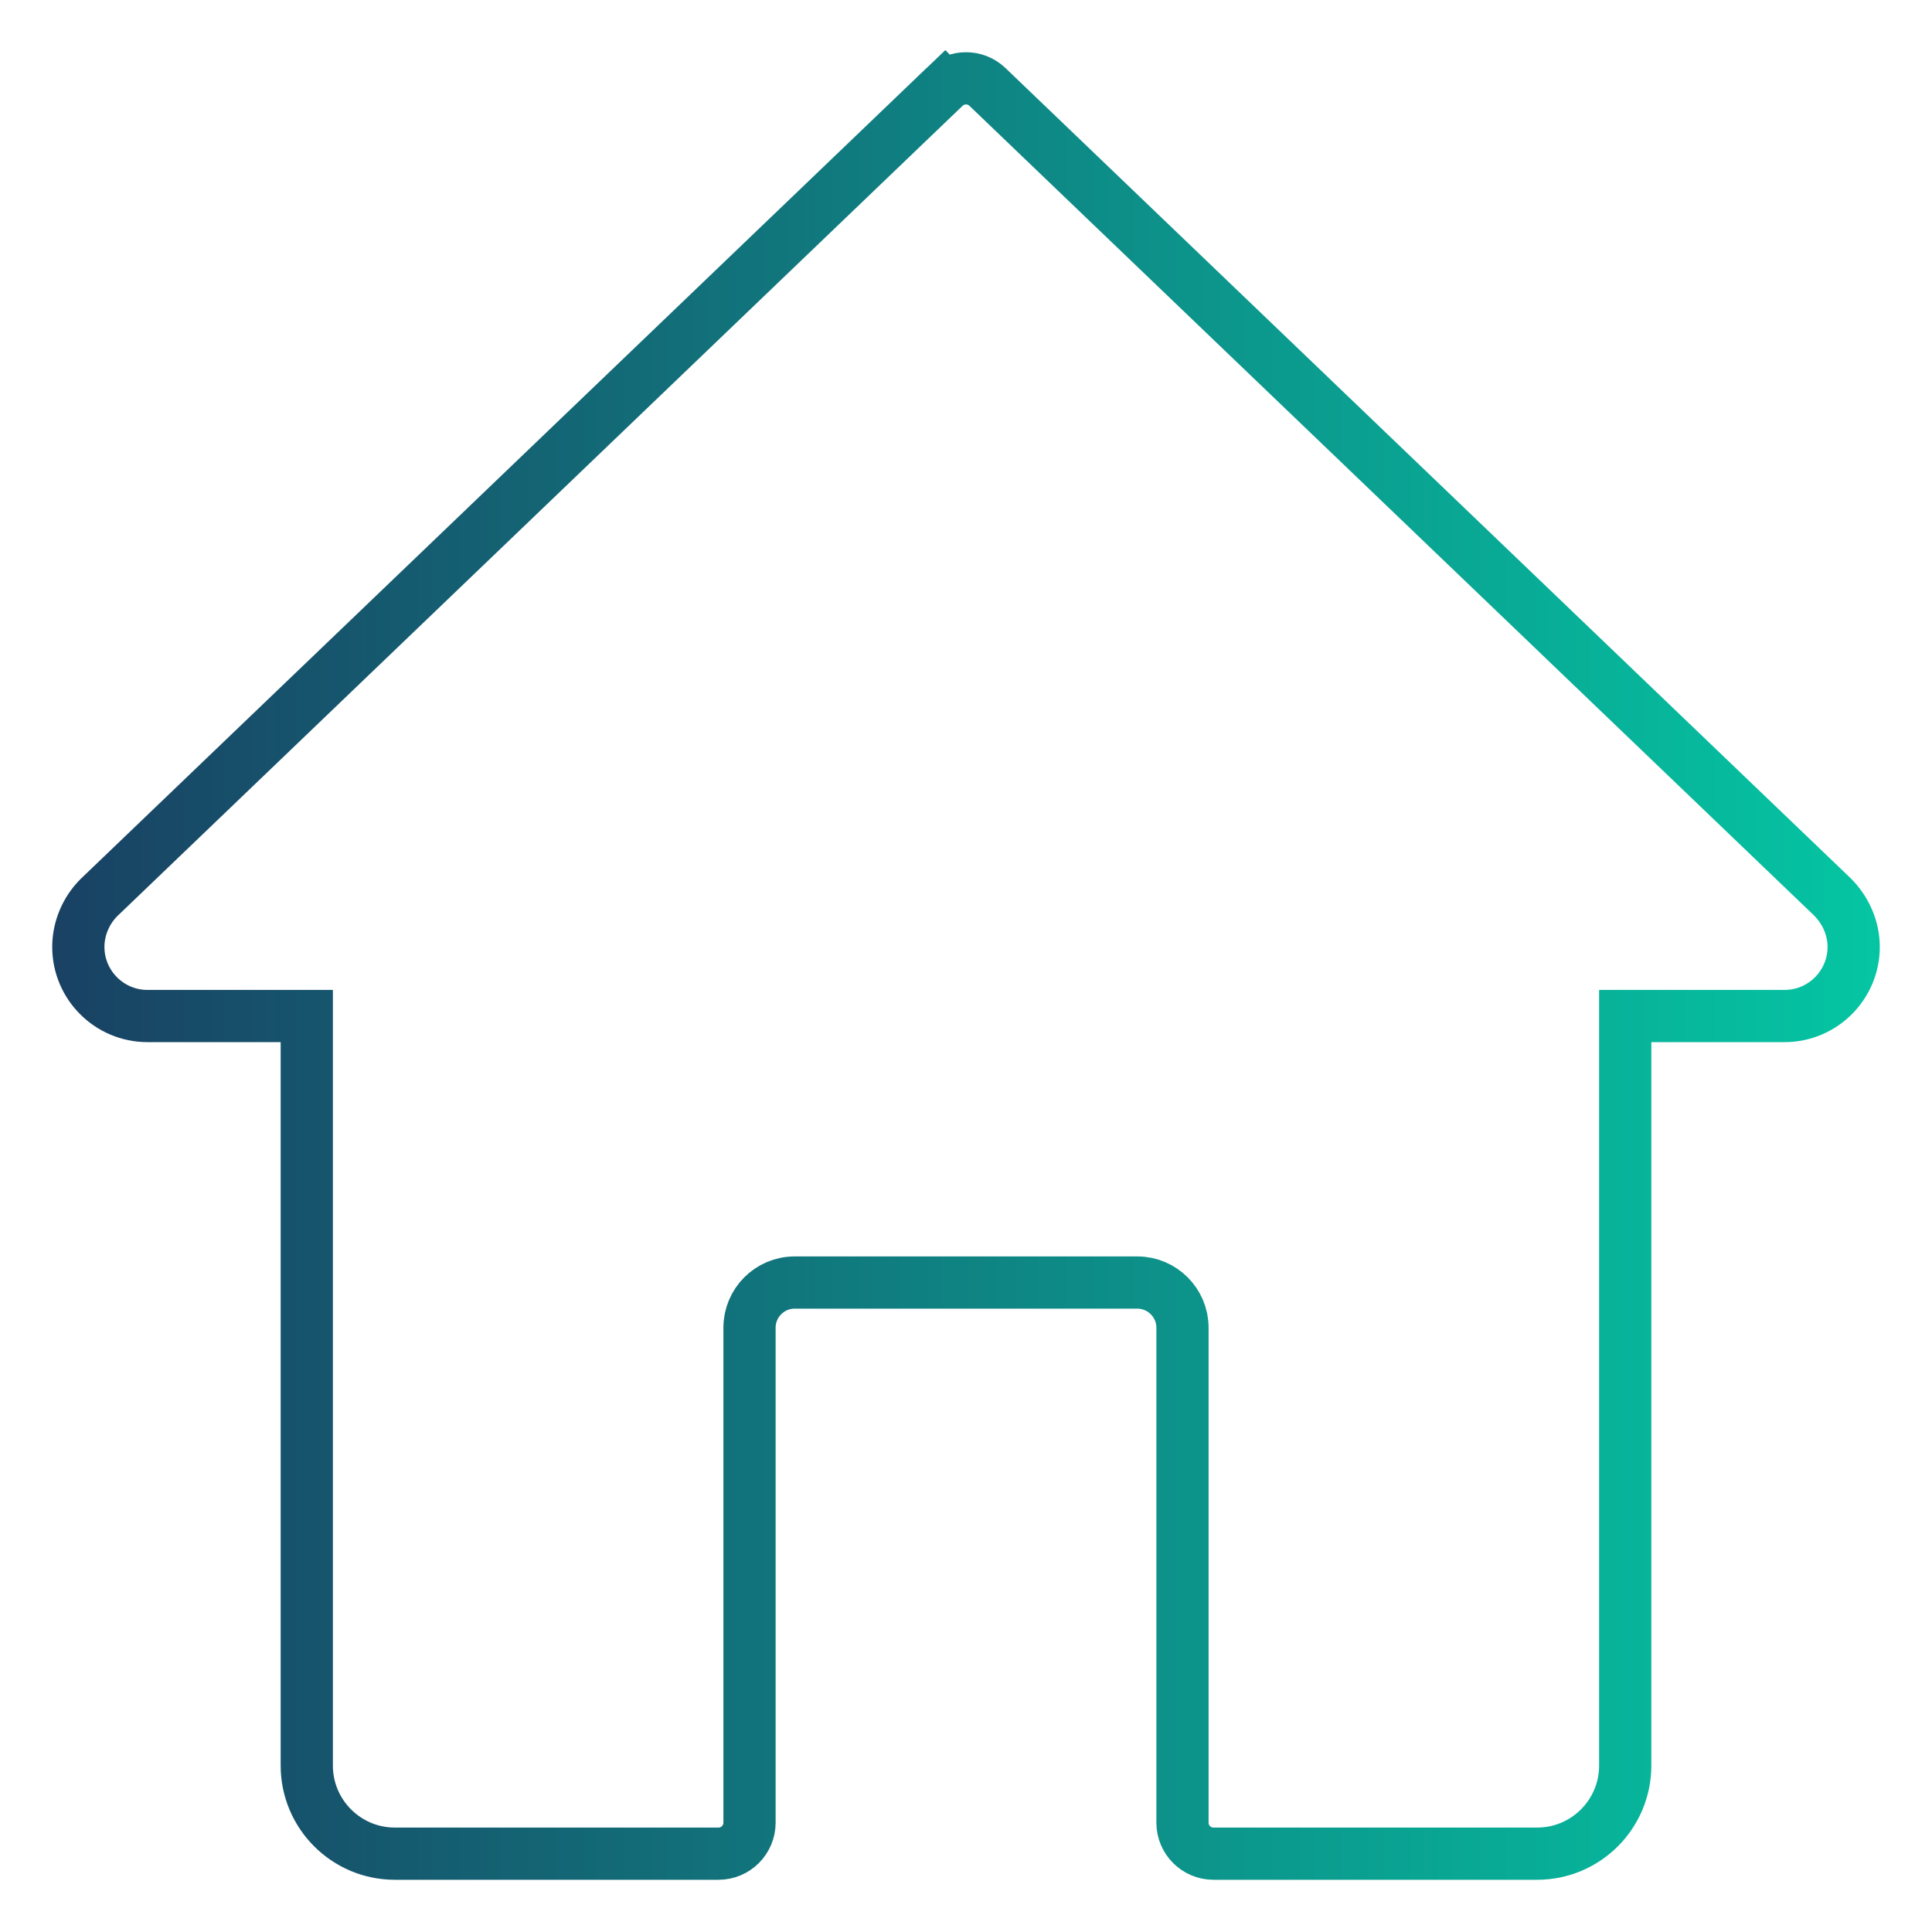 <svg width="37" height="37" viewBox="0 0 37 37" fill="none" xmlns="http://www.w3.org/2000/svg">
<path d="M18.911 1.665L18.911 1.665L35.094 17.178C35.36 17.446 35.5 17.791 35.5 18.135C35.5 18.864 34.906 19.458 34.177 19.458H31.625H31.125V19.958V33.812C31.125 34.744 30.369 35.5 29.438 35.5H23.24C22.912 35.5 22.646 35.234 22.646 34.906V25.427C22.646 24.951 22.257 24.562 21.781 24.562H15.219C14.74 24.562 14.354 24.952 14.354 25.427V34.906C14.354 35.234 14.088 35.5 13.76 35.5H7.562C6.631 35.5 5.875 34.744 5.875 33.812V19.958V19.458H5.375H2.823C2.094 19.458 1.5 18.864 1.5 18.135C1.5 17.788 1.642 17.444 1.89 17.194L18.089 1.665L17.744 1.305L18.089 1.665C18.319 1.445 18.681 1.445 18.911 1.665Z" stroke="url(#paint0_linear)"/>
<defs>
<linearGradient id="paint0_linear" x1="1" y1="18" x2="38.5" y2="18" gradientUnits="userSpaceOnUse">
<stop stop-color="#194163"/>
<stop offset="1" stop-color="#03CFA7"/>
</linearGradient>
</defs>
</svg>

